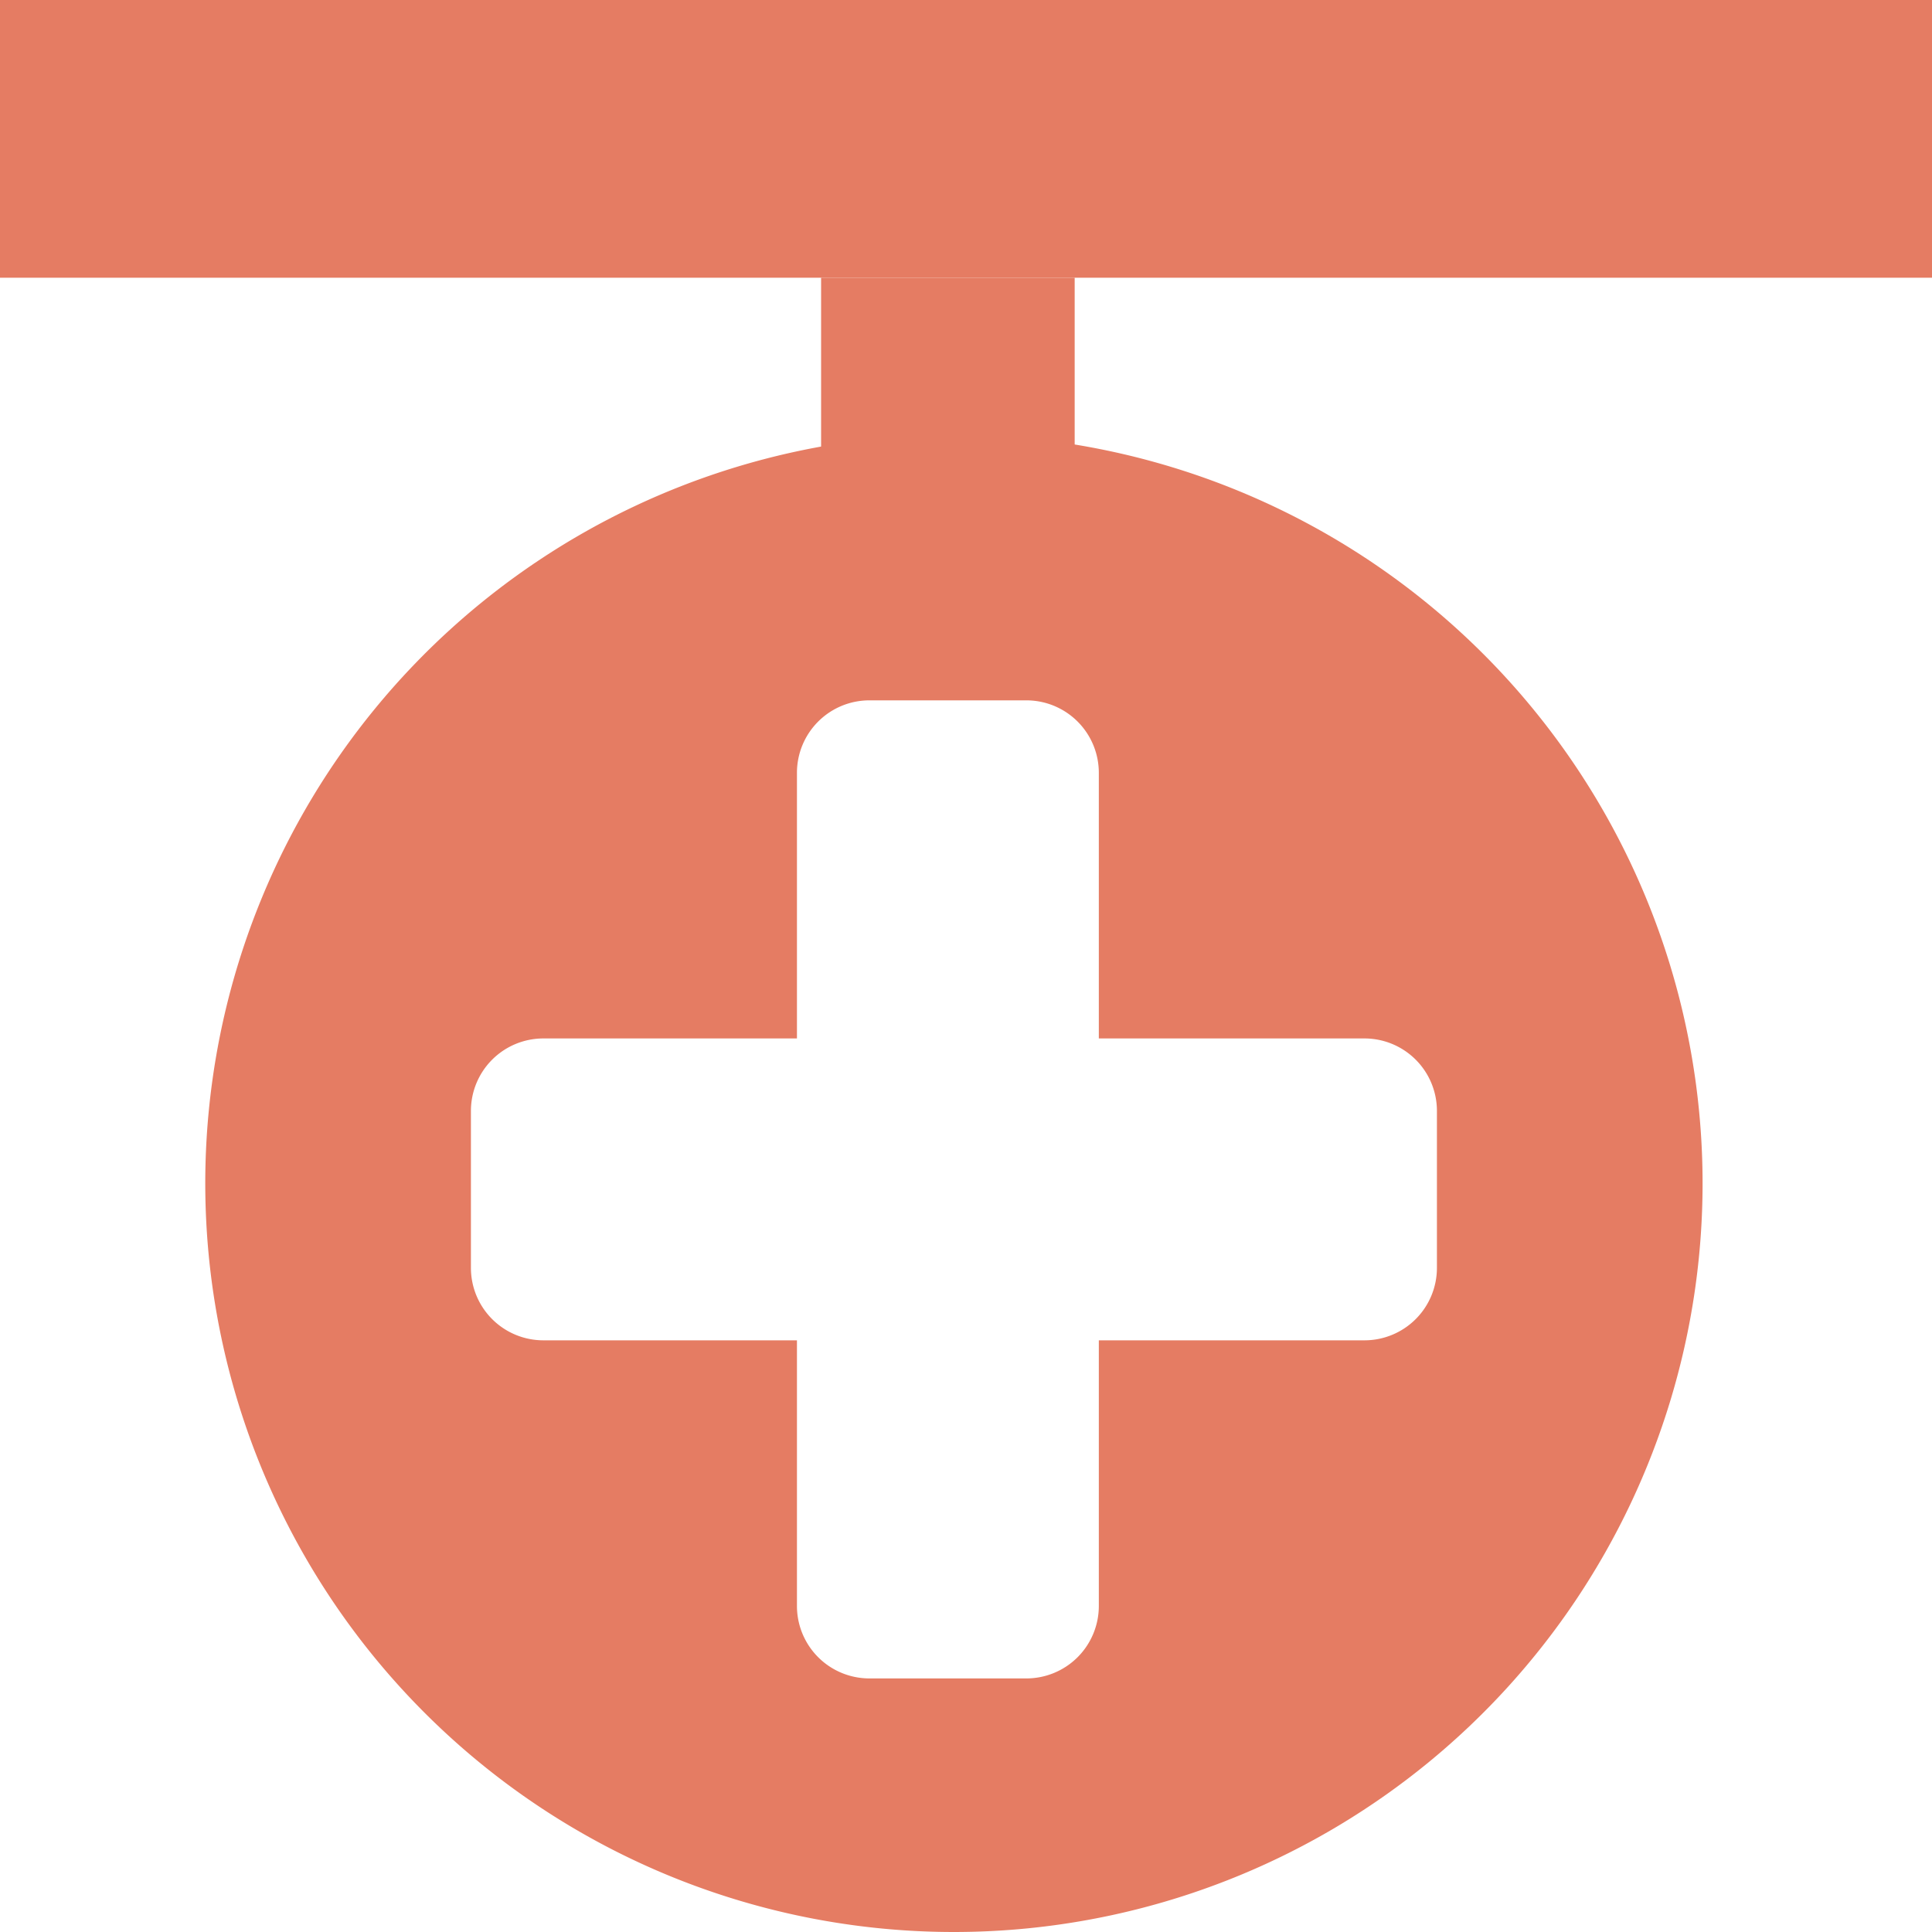 <svg xmlns="http://www.w3.org/2000/svg" width="16" height="16" viewBox="0 0 16 16"><title>lrlogo16</title><g id="Layer_1" data-name="Layer 1"><rect x="6.8" y="2.3" width="2.1" height="2.1" transform="translate(15.7 6.7) rotate(180)" fill="#e57c63"/><rect width="16" height="2.35" transform="translate(16 2.3) rotate(180)" fill="#e57c63"/><path d="M7.9,3.6a6.2,6.2,0,1,0,6.2,6.2A6.2,6.2,0,0,0,7.9,3.6Zm4,6.9a.6.6,0,0,1-.6.6H9.1v2.2a.6.6,0,0,1-.6.6H7.2a.6.6,0,0,1-.6-.6V11.1H4.5a.6.6,0,0,1-.6-.6V9.2a.6.6,0,0,1,.6-.6H6.6V6.4a.6.6,0,0,1,.6-.6H8.5a.6.6,0,0,1,.6.6V8.6h2.2a.6.6,0,0,1,.6.6Z" fill="#e57c63"/></g></svg>